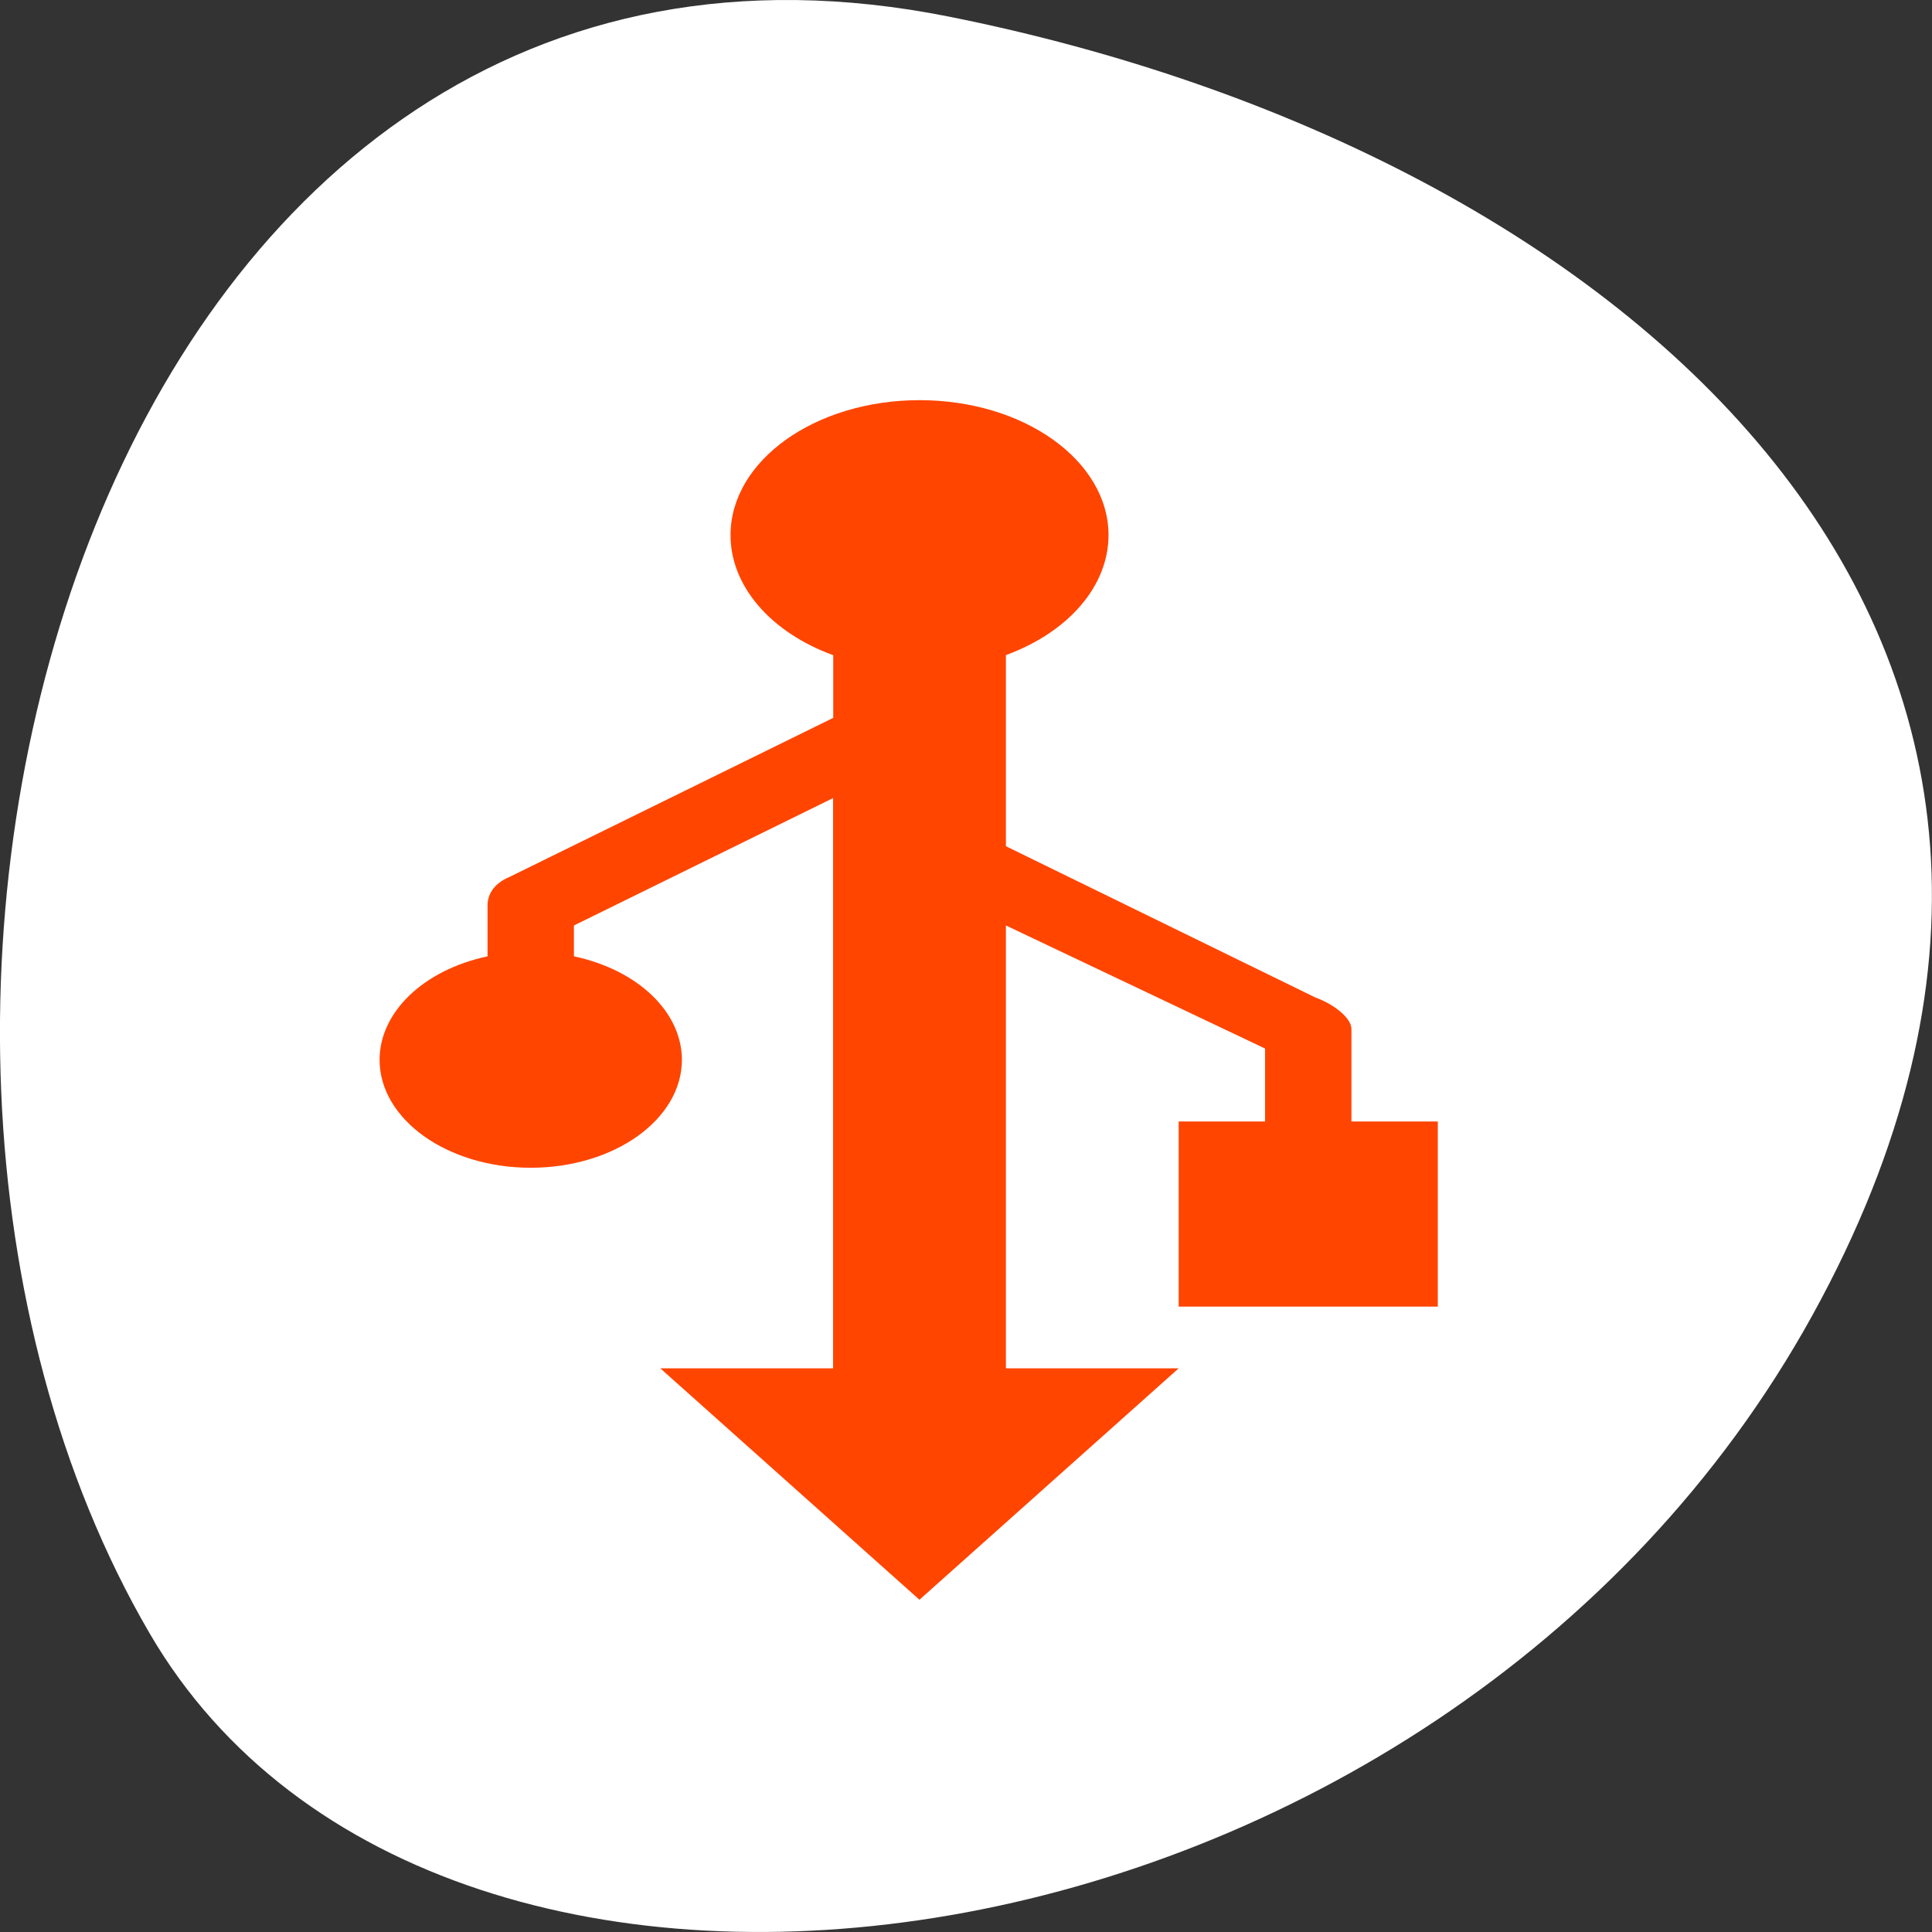 <svg xmlns="http://www.w3.org/2000/svg" viewBox="0 0 256 256"><rect x="0" y="0" width="256" height="256" fill="#333333" stroke="none"/><defs><clipPath id="0"><path d="m -24 13 c 0 1.105 -0.672 2 -1.5 2 -0.828 0 -1.5 -0.895 -1.5 -2 0 -1.105 0.672 -2 1.5 -2 0.828 0 1.5 0.895 1.5 2 z" transform="matrix(15.333 0 0 11.5 415 -125.5)"/></clipPath></defs><path d="m 125.73 798.56 c -111.92 -22.351 -154.42 130.95 -105.92 214.2 38.644 66.33 171.02 47.37 220.37 -42.17 49.35 -89.54 -24.617 -154.09 -114.45 -172.03 z" transform="translate(0 -796.36)" style="fill:#fff;color:#000"/><g transform="translate(-33.626 -815.89)" style="fill:#ff4500"><g transform="matrix(-11.4 0 0 8.153 497.07 778.57)" style="clip-path:url(#0)"><path d="M 11,1.25 8,5 h 2 v 9.24 L 7,12.176 v -0.5 C 7.741,11.455 8.249,10.774 8.25,10 8.25,9.034 7.466,8.25 6.5,8.25 5.534,8.25 4.75,9.034 4.75,10 4.751,10.773 5.259,11.455 6,11.676 v 0.803 c -0.004,0.183 0.06,0.37 0.258,0.486 l 3.744,2.575 v 1.015 c -0.73,0.374 -1.189,1.125 -1.189,1.945 0,1.208 0.979,2.187 2.188,2.188 1.208,0 2.187,-0.979 2.188,-2.188 -10e-4,-0.819 -0.459,-1.569 -1.188,-1.943 V 13.46 l 3.584,-2.452 c 0.222,-0.113 0.414,-0.335 0.416,-0.506 V 9 h 1 V 6 h -3 v 3 h 1 v 1.182 l -3,1.994 V 5 h 2 z" transform="matrix(-1.004 0 0 -1.003 41.01 31.831)"/></g></g></svg>